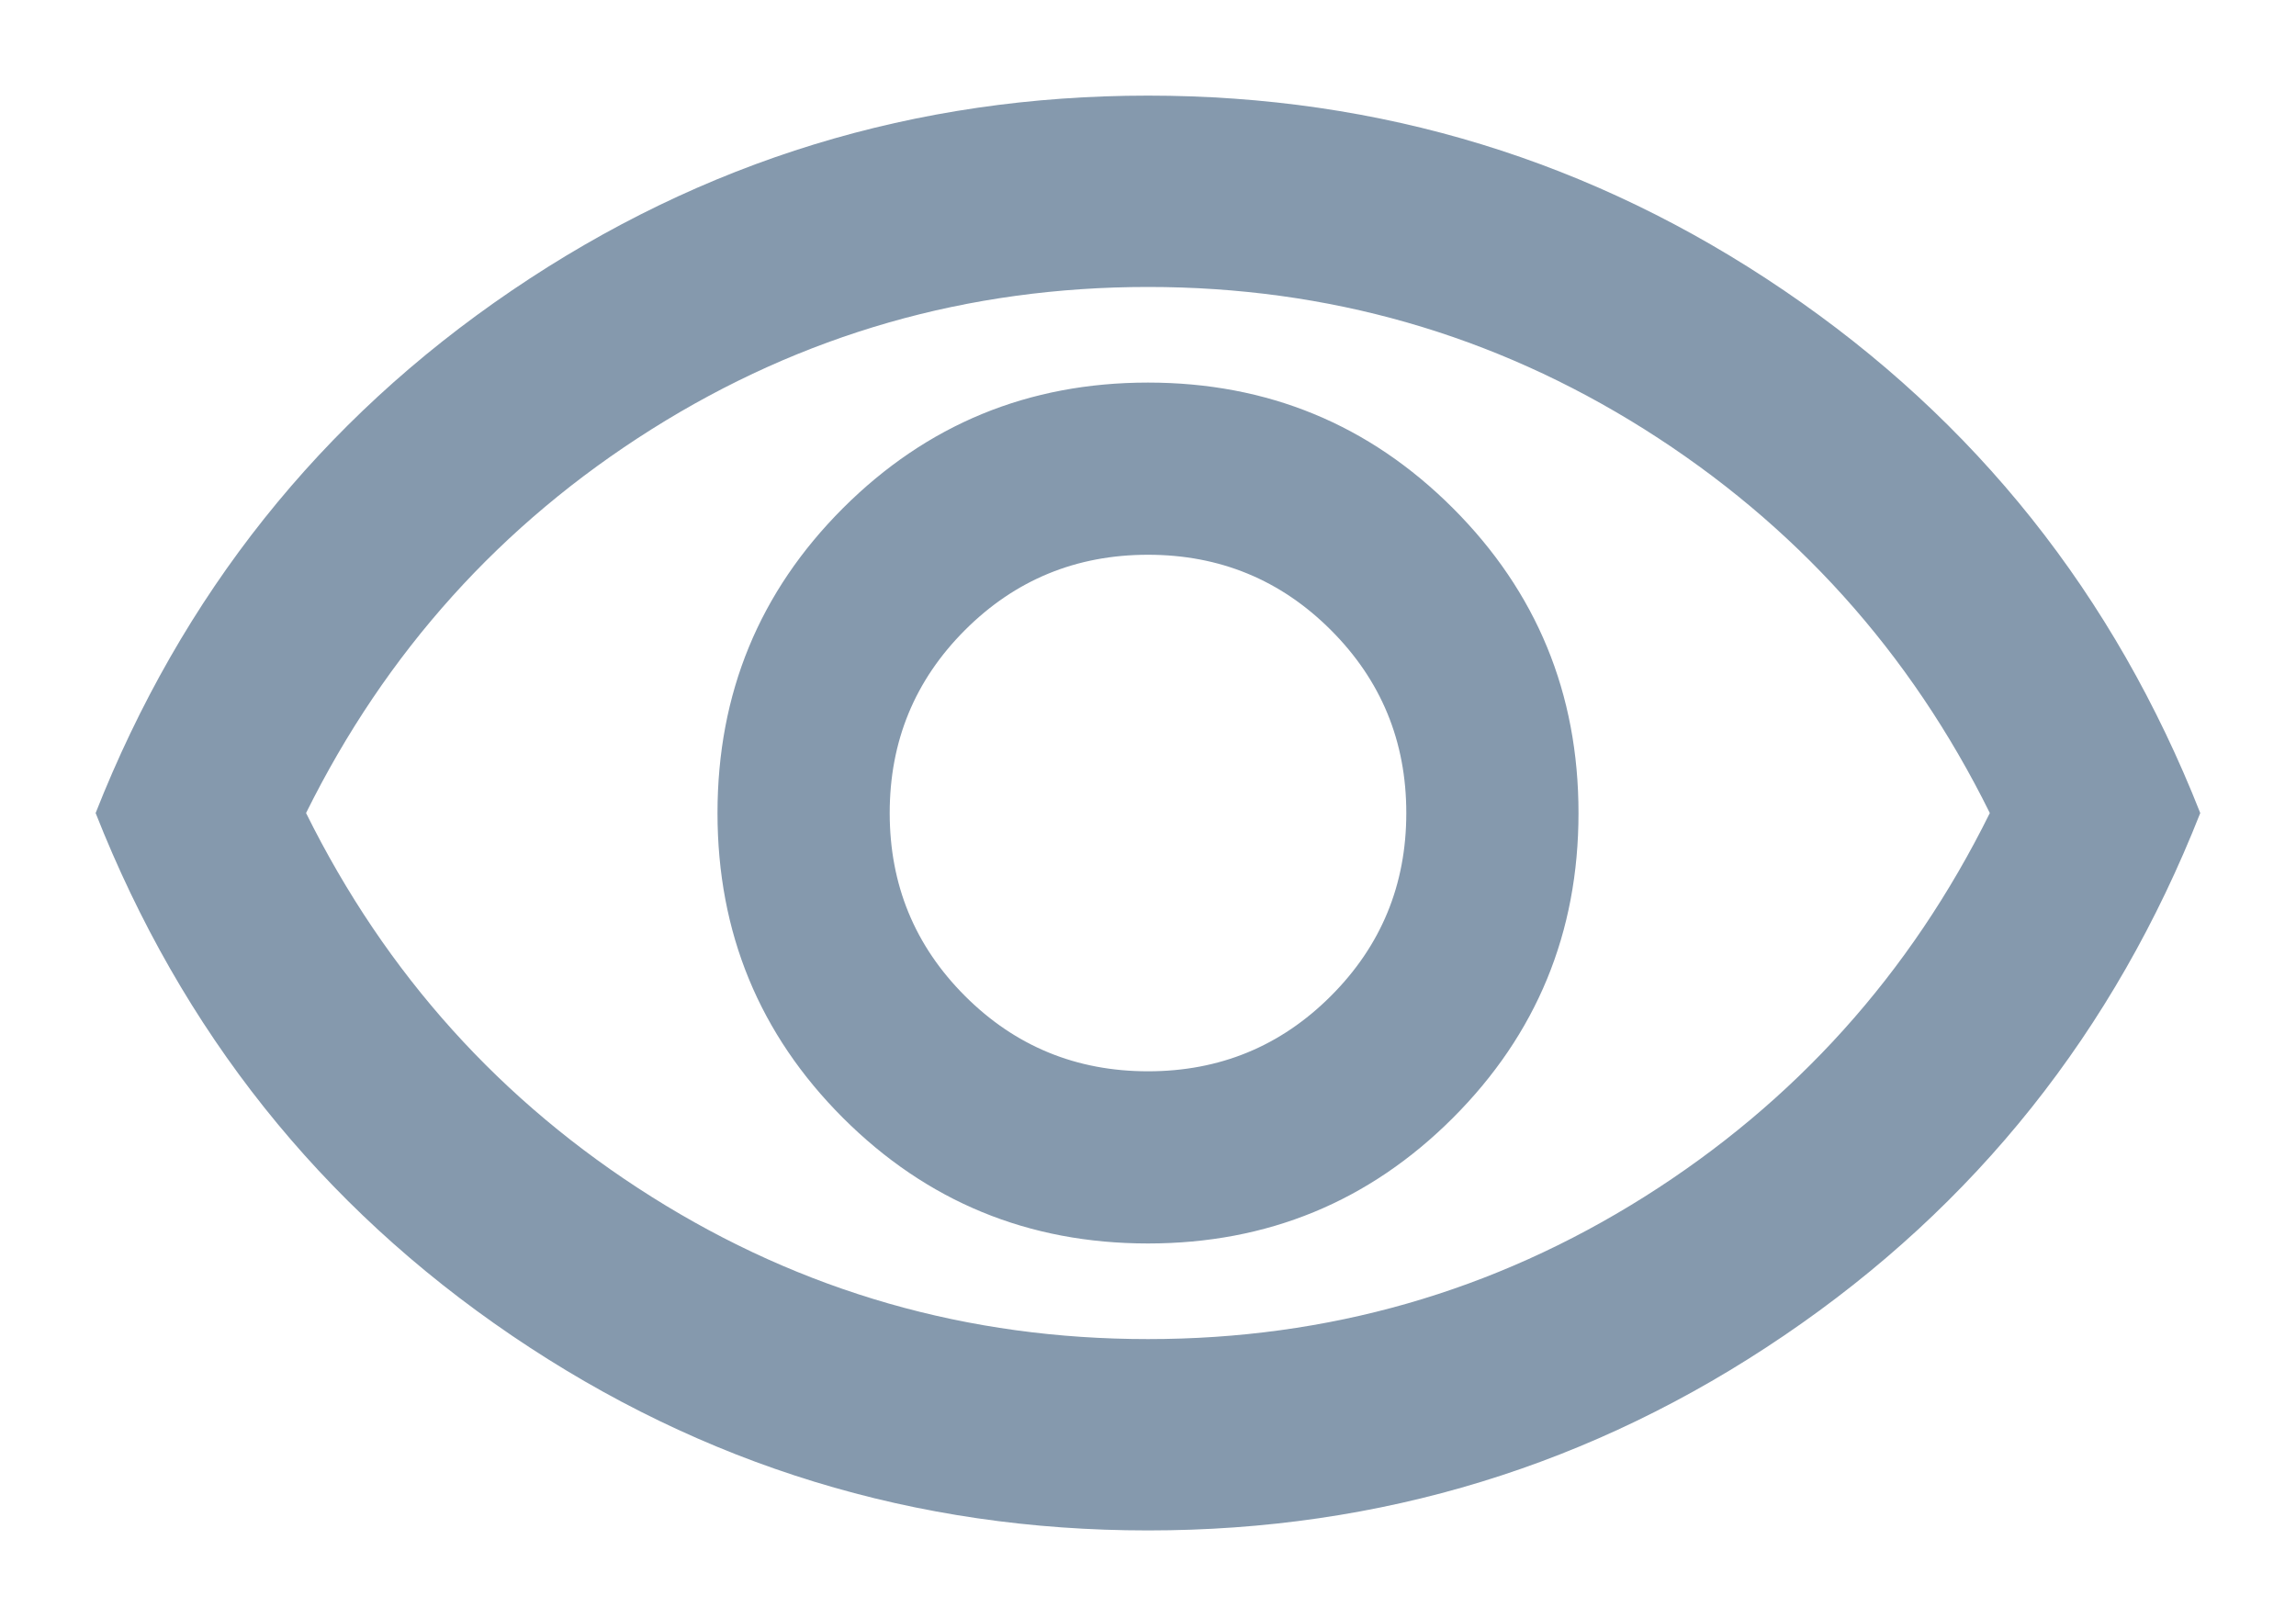<svg width="100%" height="100%" viewBox="0 0 20 14" fill="none" xmlns="http://www.w3.org/2000/svg">
<path d="M10 10.833C11.041 10.833 11.927 10.468 12.656 9.739C13.385 9.01 13.75 8.125 13.75 7.083C13.75 6.041 13.385 5.156 12.656 4.427C11.927 3.698 11.041 3.333 10 3.333C8.958 3.333 8.073 3.698 7.343 4.427C6.614 5.156 6.25 6.041 6.25 7.083C6.25 8.125 6.614 9.01 7.343 9.739C8.073 10.468 8.958 10.833 10 10.833ZM10 9.333C9.375 9.333 8.843 9.114 8.406 8.677C7.968 8.239 7.75 7.708 7.75 7.083C7.75 6.458 7.968 5.927 8.406 5.489C8.843 5.052 9.375 4.833 10 4.833C10.625 4.833 11.156 5.052 11.593 5.489C12.031 5.927 12.25 6.458 12.25 7.083C12.25 7.708 12.031 8.239 11.593 8.677C11.156 9.114 10.625 9.333 10 9.333ZM10 13.333C7.972 13.333 6.125 12.767 4.458 11.635C2.791 10.503 1.583 8.986 0.833 7.083C1.583 5.18 2.791 3.663 4.458 2.531C6.125 1.399 7.972 0.833 10 0.833C12.027 0.833 13.875 1.399 15.541 2.531C17.208 3.663 18.416 5.18 19.166 7.083C18.416 8.986 17.208 10.503 15.541 11.635C13.875 12.767 12.027 13.333 10 13.333ZM10 11.666C11.569 11.666 13.01 11.253 14.323 10.427C15.635 9.6 16.639 8.486 17.333 7.083C16.639 5.68 15.635 4.566 14.323 3.739C13.01 2.913 11.569 2.5 10 2.5C8.43 2.5 6.989 2.913 5.677 3.739C4.364 4.566 3.361 5.68 2.666 7.083C3.361 8.486 4.364 9.6 5.677 10.427C6.989 11.253 8.43 11.666 10 11.666Z" fill="#8599AD"/>
</svg>
